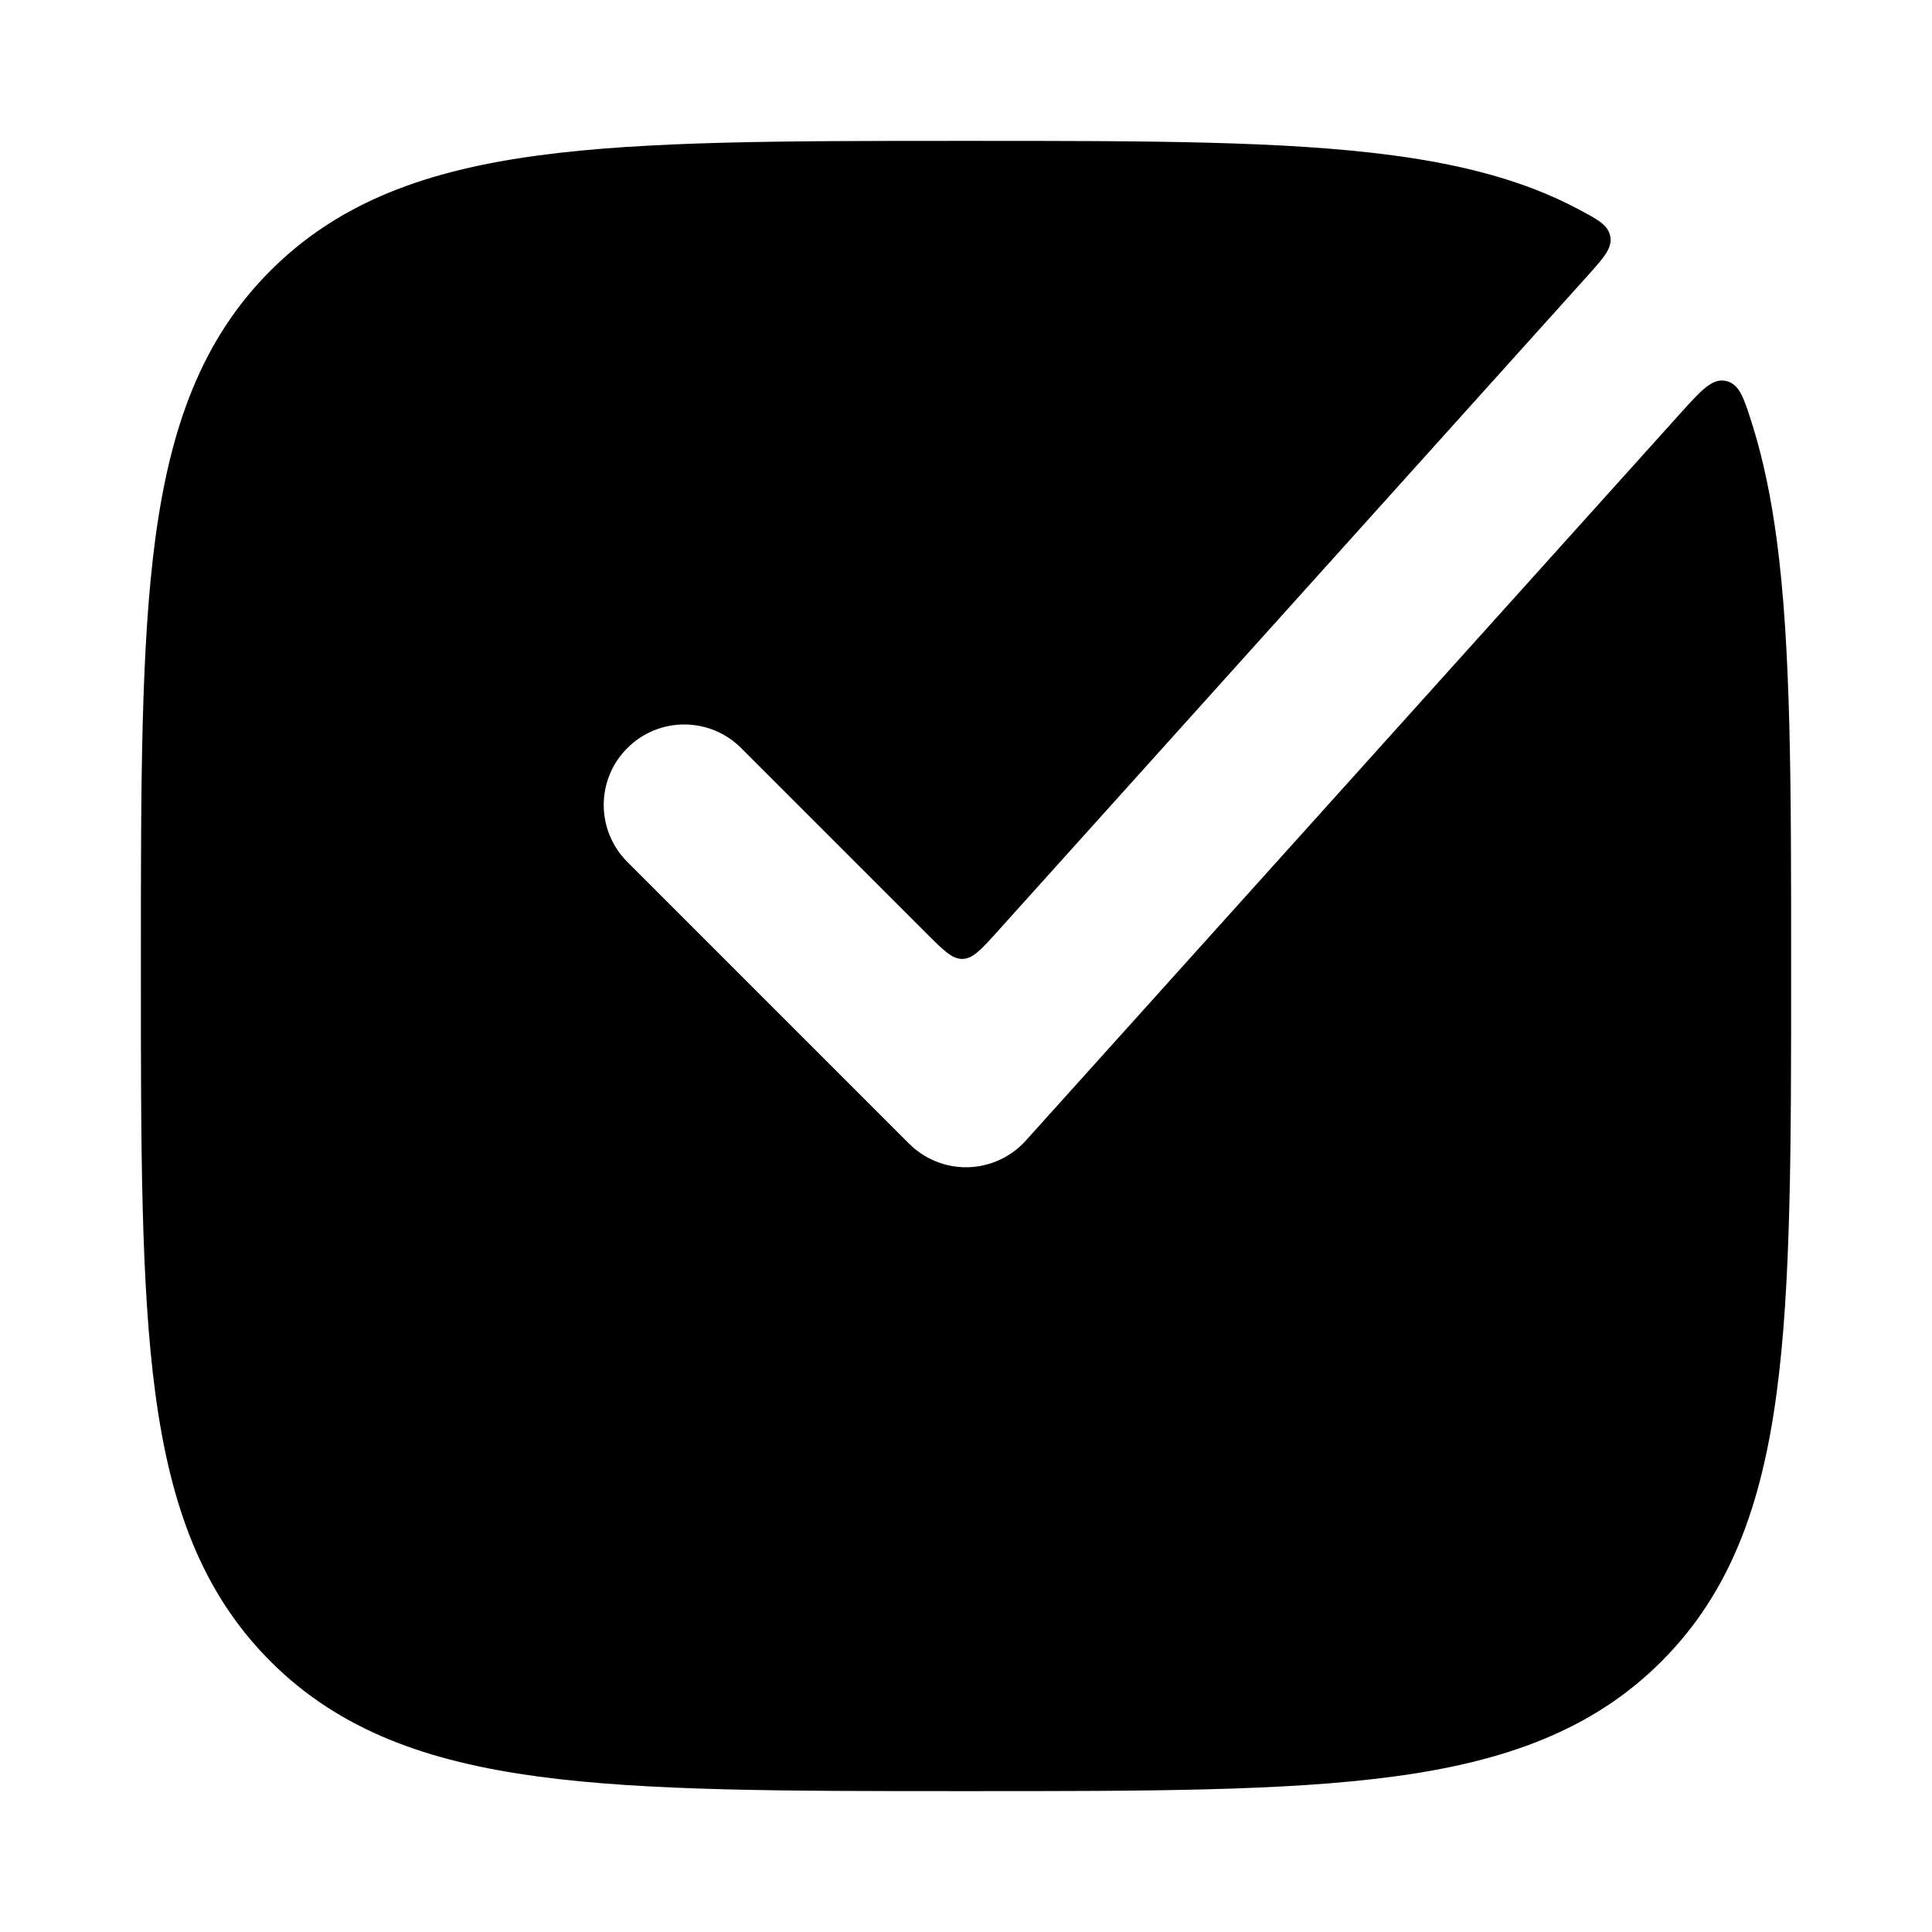 <svg width="24" height="24" viewBox="0 0 24 24" xmlns="http://www.w3.org/2000/svg">
    <path d="M12.057 1.75C14.248 1.75 15.968 1.75 17.312 1.931C18.183 2.048 18.94 2.246 19.596 2.593C19.851 2.728 19.978 2.795 20.004 2.939C20.03 3.083 19.924 3.2 19.713 3.435L12.385 11.578C12.186 11.798 12.087 11.908 11.958 11.912C11.829 11.915 11.724 11.81 11.514 11.6L9.207 9.293C8.816 8.902 8.183 8.902 7.793 9.293C7.402 9.683 7.402 10.316 7.793 10.707L11.293 14.207C11.487 14.401 11.752 14.507 12.026 14.5C12.3 14.492 12.559 14.373 12.743 14.169L20.865 5.145C21.135 4.845 21.27 4.695 21.44 4.732C21.611 4.77 21.666 4.949 21.778 5.307C21.909 5.732 22.002 6.192 22.069 6.688C22.25 8.031 22.25 9.752 22.25 11.943V12.057C22.25 14.248 22.25 15.969 22.069 17.312C21.884 18.689 21.497 19.781 20.639 20.639C19.781 21.497 18.688 21.884 17.312 22.069C15.968 22.25 14.248 22.25 12.057 22.25H11.943C9.752 22.25 8.031 22.25 6.688 22.069C5.311 21.884 4.219 21.497 3.361 20.639C2.502 19.781 2.115 18.689 1.93 17.312C1.75 15.969 1.75 14.248 1.75 12.057V11.943C1.75 9.752 1.75 8.031 1.93 6.688C2.115 5.311 2.502 4.219 3.361 3.361C4.219 2.503 5.311 2.116 6.688 1.931C8.031 1.75 9.752 1.75 11.943 1.75H12.057Z"/>
</svg>
